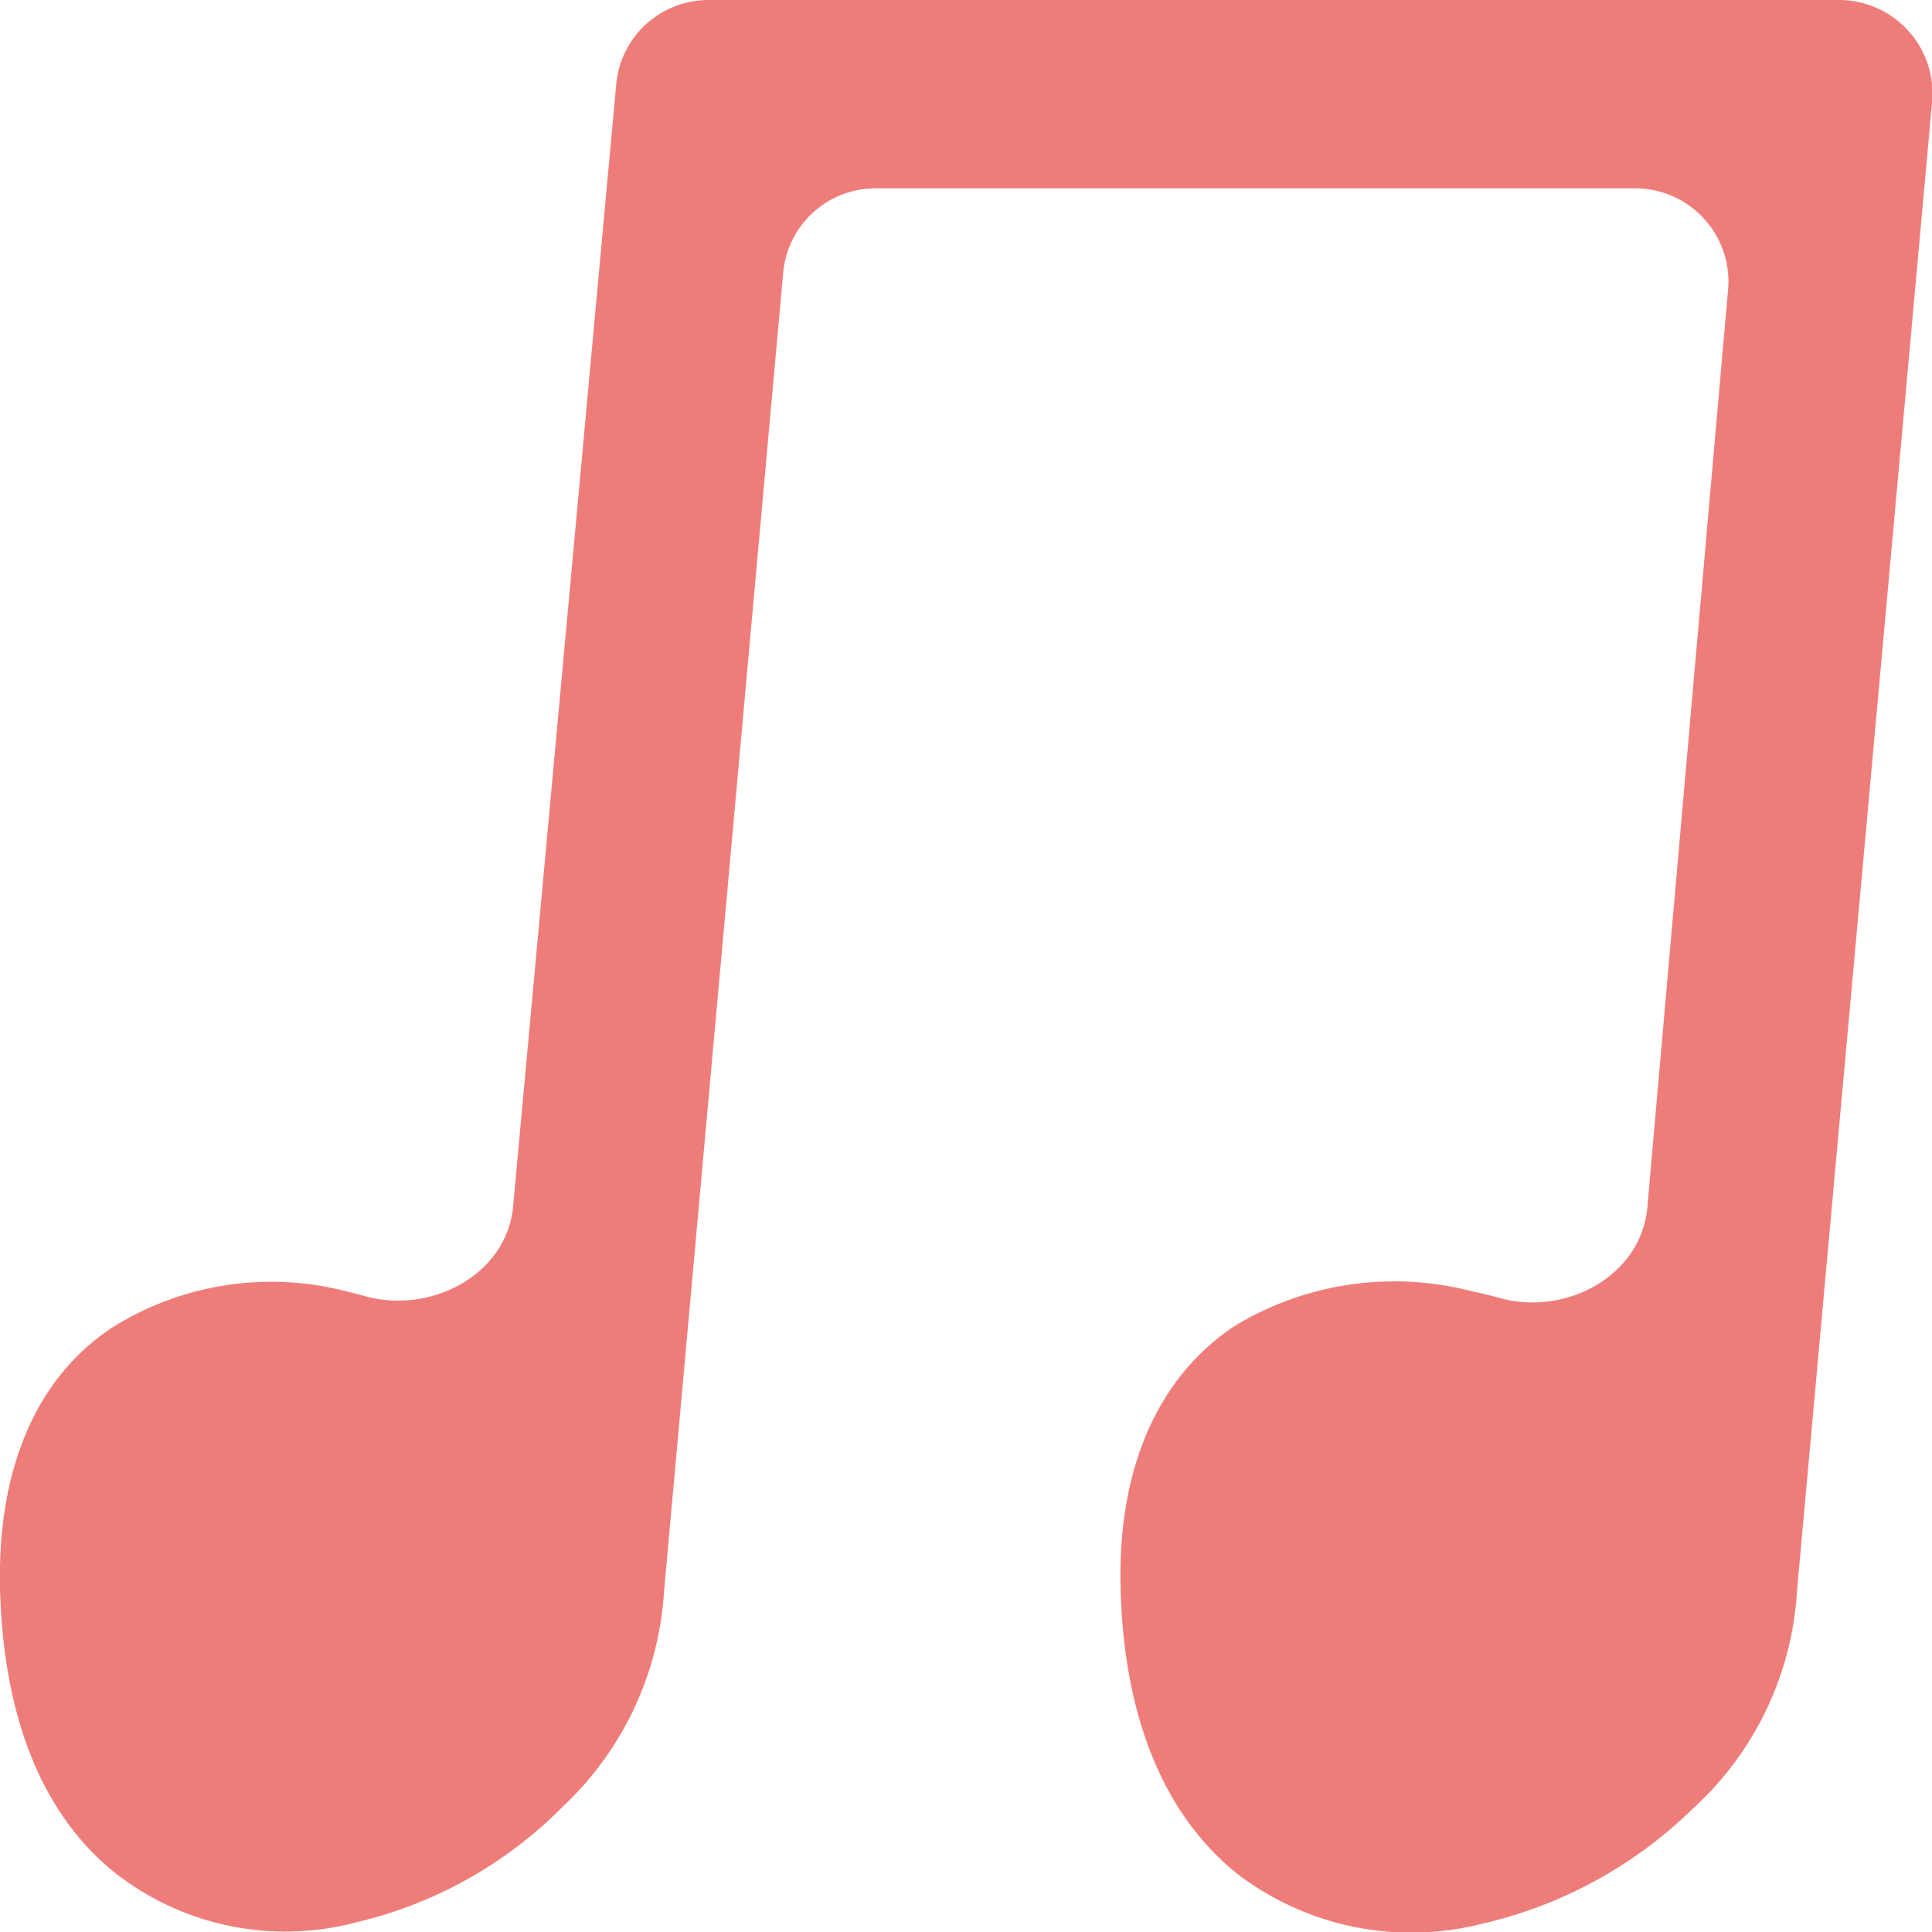 <svg id="Layer_1" data-name="Layer 1" xmlns="http://www.w3.org/2000/svg" viewBox="0 0 64 64"><defs><style>.cls-1{fill:#ee7d7a;fill-rule:evenodd;}</style></defs><path class="cls-1" d="M61,0H23.41a3.07,3.07,0,0,0-3,2.83L17,39.94c-.2,2.29-2.72,3.6-4.9,3-.23-.07-.47-.12-.7-.18A9.91,9.91,0,0,0,3.68,44C1.09,45.74-.08,48.82,0,52.59.1,56.73,1.31,60,3.76,62a9.15,9.15,0,0,0,8,1.69,14.2,14.2,0,0,0,6.88-3.84A10.68,10.68,0,0,0,22,52.68l3.94-43.6a3.07,3.07,0,0,1,3-2.84h25.3a3.09,3.09,0,0,1,3,3.41L54.57,40c-.21,2.29-2.72,3.6-4.88,3-.32-.09-.63-.16-.95-.23a10.22,10.22,0,0,0-7.85,1.16c-2.63,1.76-3.86,4.85-3.77,8.65.1,4.16,1.35,7.46,3.85,9.48a9.49,9.49,0,0,0,8.11,1.67,14.66,14.66,0,0,0,7-3.82,10.59,10.59,0,0,0,3.45-7.24L64,3.41A3.1,3.1,0,0,0,61,0Z" transform="translate(0)"/></svg>